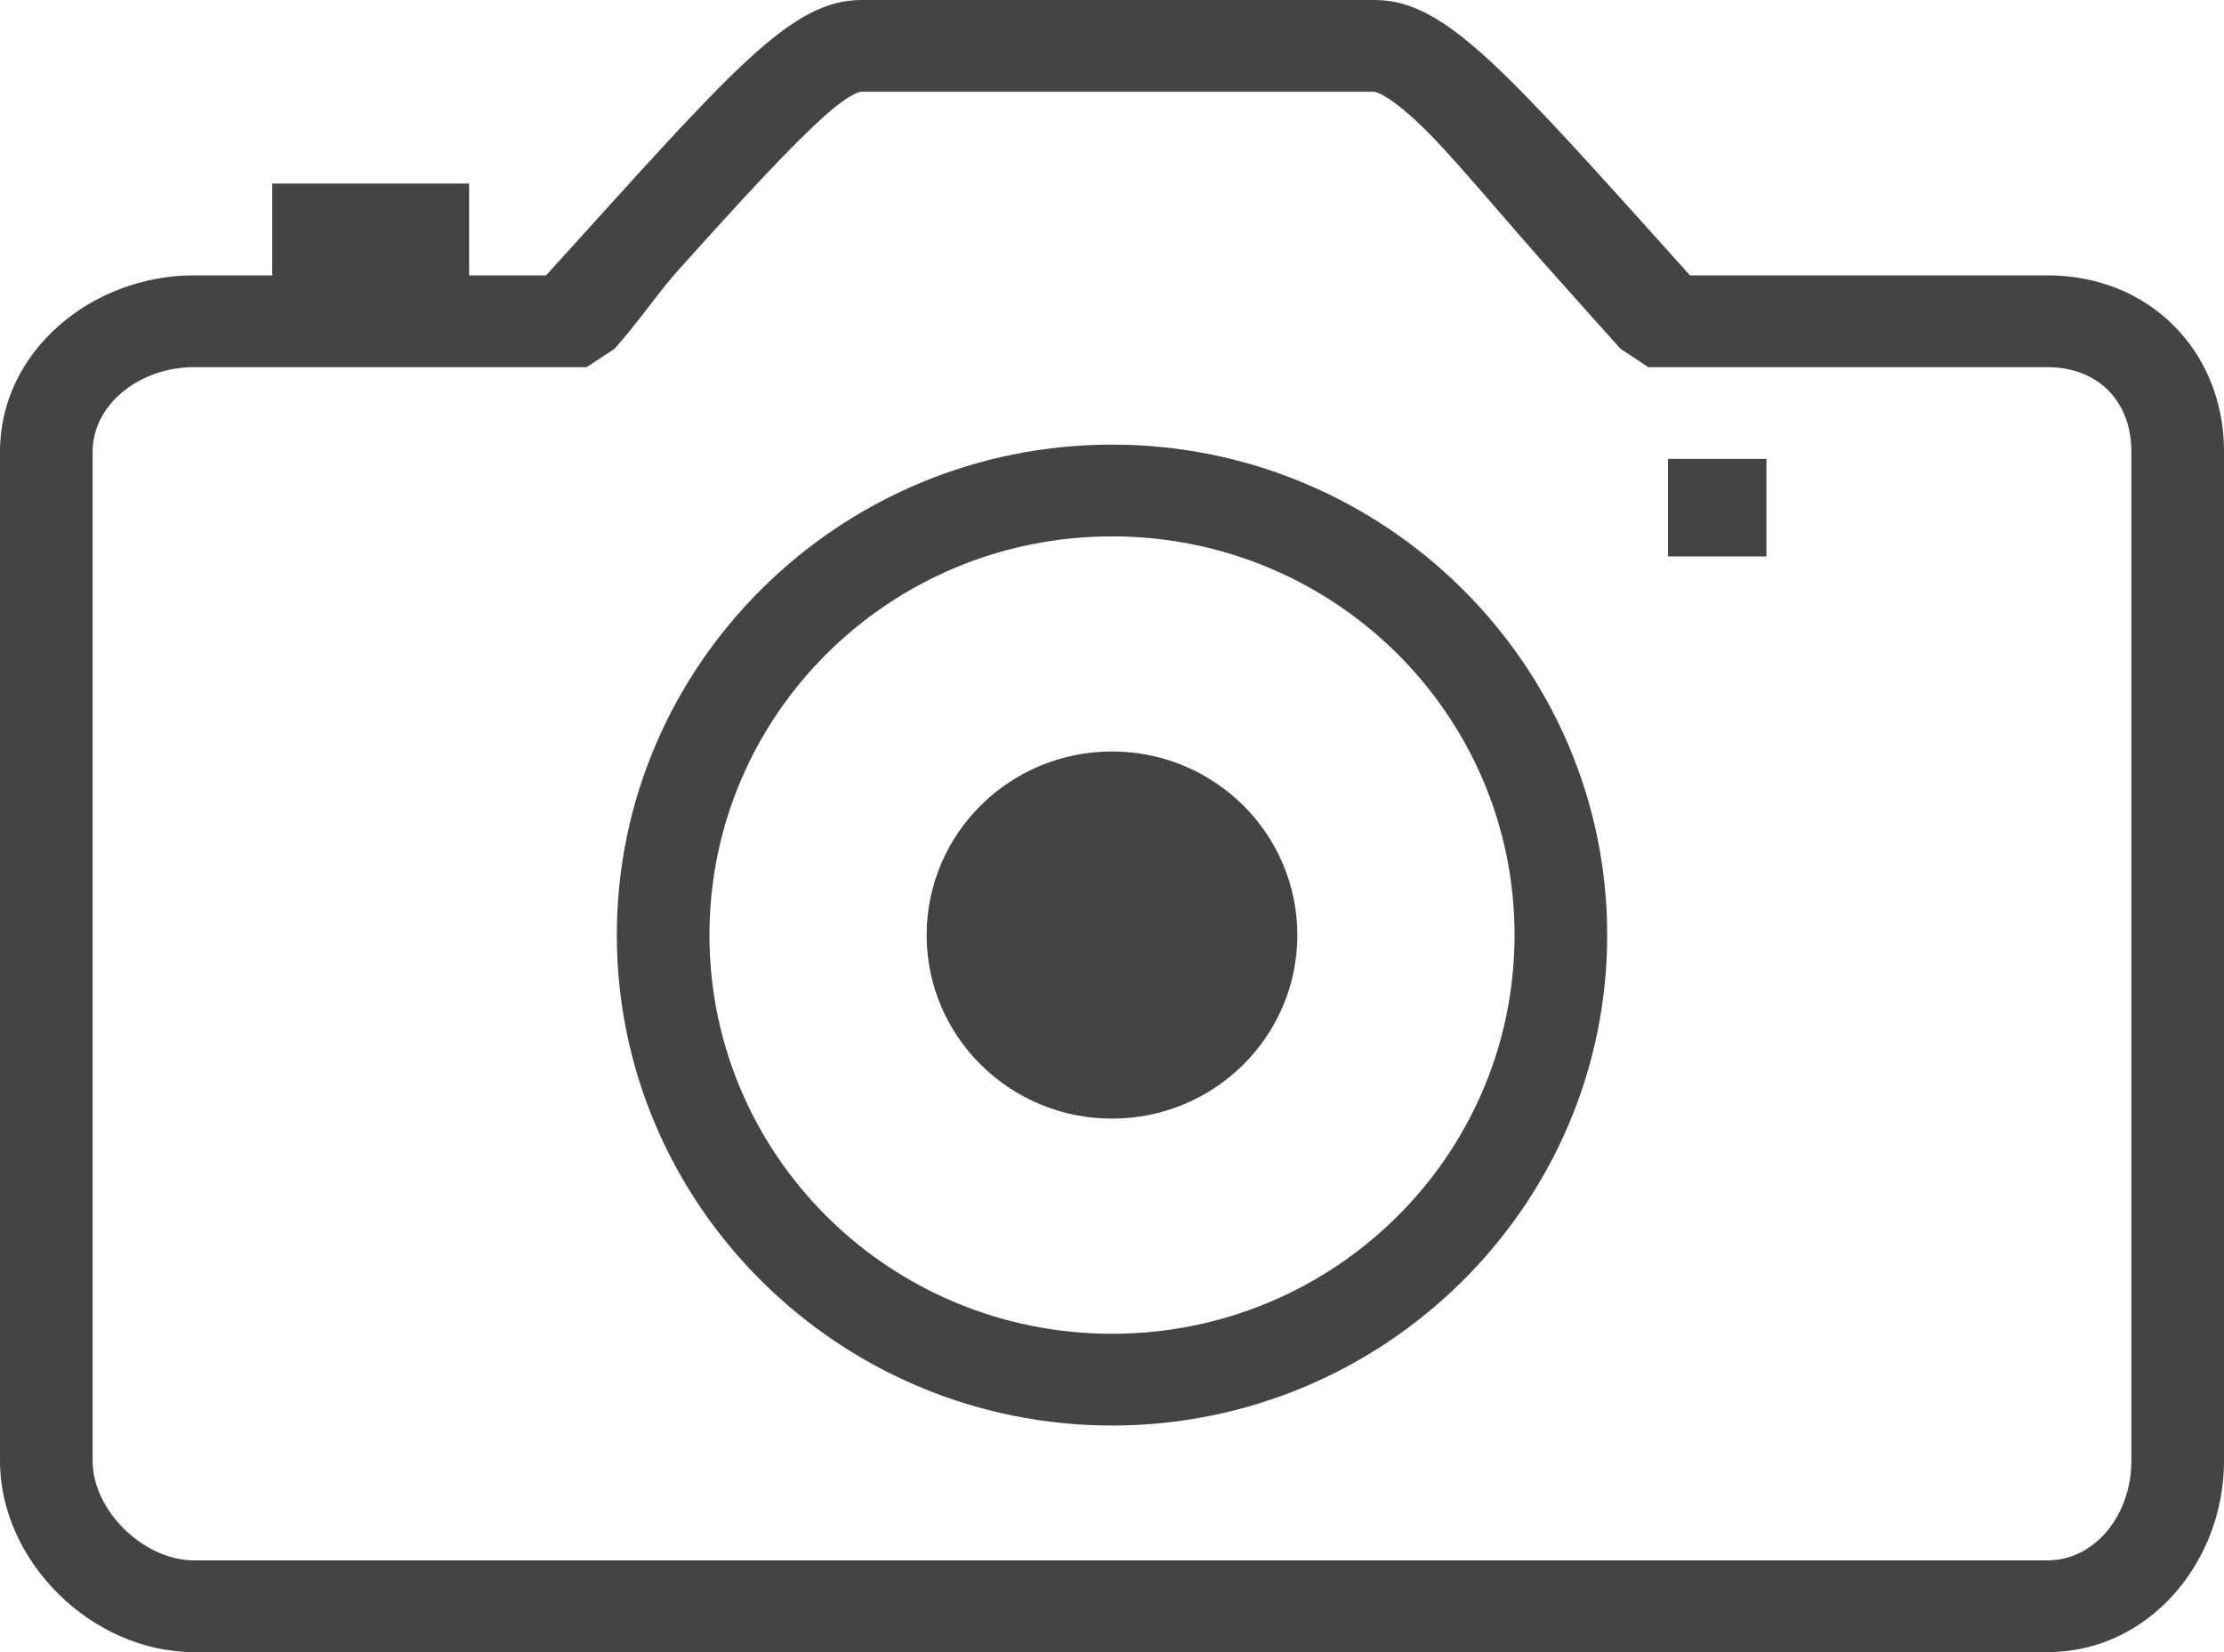<svg width="35" height="26" viewBox="0 0 35 26" fill="none" xmlns="http://www.w3.org/2000/svg">
<path d="M32.22 4.333H26.596C23.671 1.083 22.75 0 21.629 0H13.562C12.441 0 11.539 1.083 8.595 4.333H7.383V2.889H4.284V4.333H3.053C1.449 4.333 0 5.525 0 7.105V22.994C0 24.574 1.449 26 3.053 26H32.22C33.824 26 35 24.574 35 22.994V7.105C35 5.525 33.824 4.333 32.22 4.333ZM33.542 22.994C33.542 23.833 32.977 24.556 32.22 24.556H3.053C2.26 24.556 1.458 23.77 1.458 22.994V7.105C1.458 6.365 2.197 5.778 3.053 5.778H8.586H9.233L9.671 5.489C10.035 5.083 10.372 4.586 10.682 4.243C11.712 3.097 12.46 2.284 12.988 1.815C13.417 1.435 13.553 1.444 13.553 1.444H21.62C21.62 1.444 21.766 1.435 22.23 1.851C22.787 2.347 23.57 3.34 24.655 4.541C24.919 4.839 25.202 5.155 25.503 5.489L25.94 5.778H26.596H32.22C33.022 5.778 33.542 6.319 33.542 7.105V22.994Z" fill="#444444"/>
<path d="M17.5 6.997C13.207 6.997 9.707 10.463 9.707 14.715C9.707 18.967 13.207 22.434 17.5 22.434C21.793 22.434 25.293 18.967 25.293 14.715C25.293 10.463 21.793 6.997 17.5 6.997ZM17.5 20.99C14 20.99 11.165 18.182 11.165 14.715C11.165 11.249 14 8.441 17.5 8.441C21 8.441 23.835 11.249 23.835 14.715C23.835 18.182 21 20.99 17.5 20.99Z" fill="#444444"/>
<path d="M27.799 7.222H26.25V8.757H27.799V7.222Z" fill="#444444"/>
<path d="M17.5 17.604C19.111 17.604 20.417 16.311 20.417 14.715C20.417 13.12 19.111 11.826 17.5 11.826C15.889 11.826 14.583 13.12 14.583 14.715C14.583 16.311 15.889 17.604 17.5 17.604Z" fill="#444444"/>
</svg>
